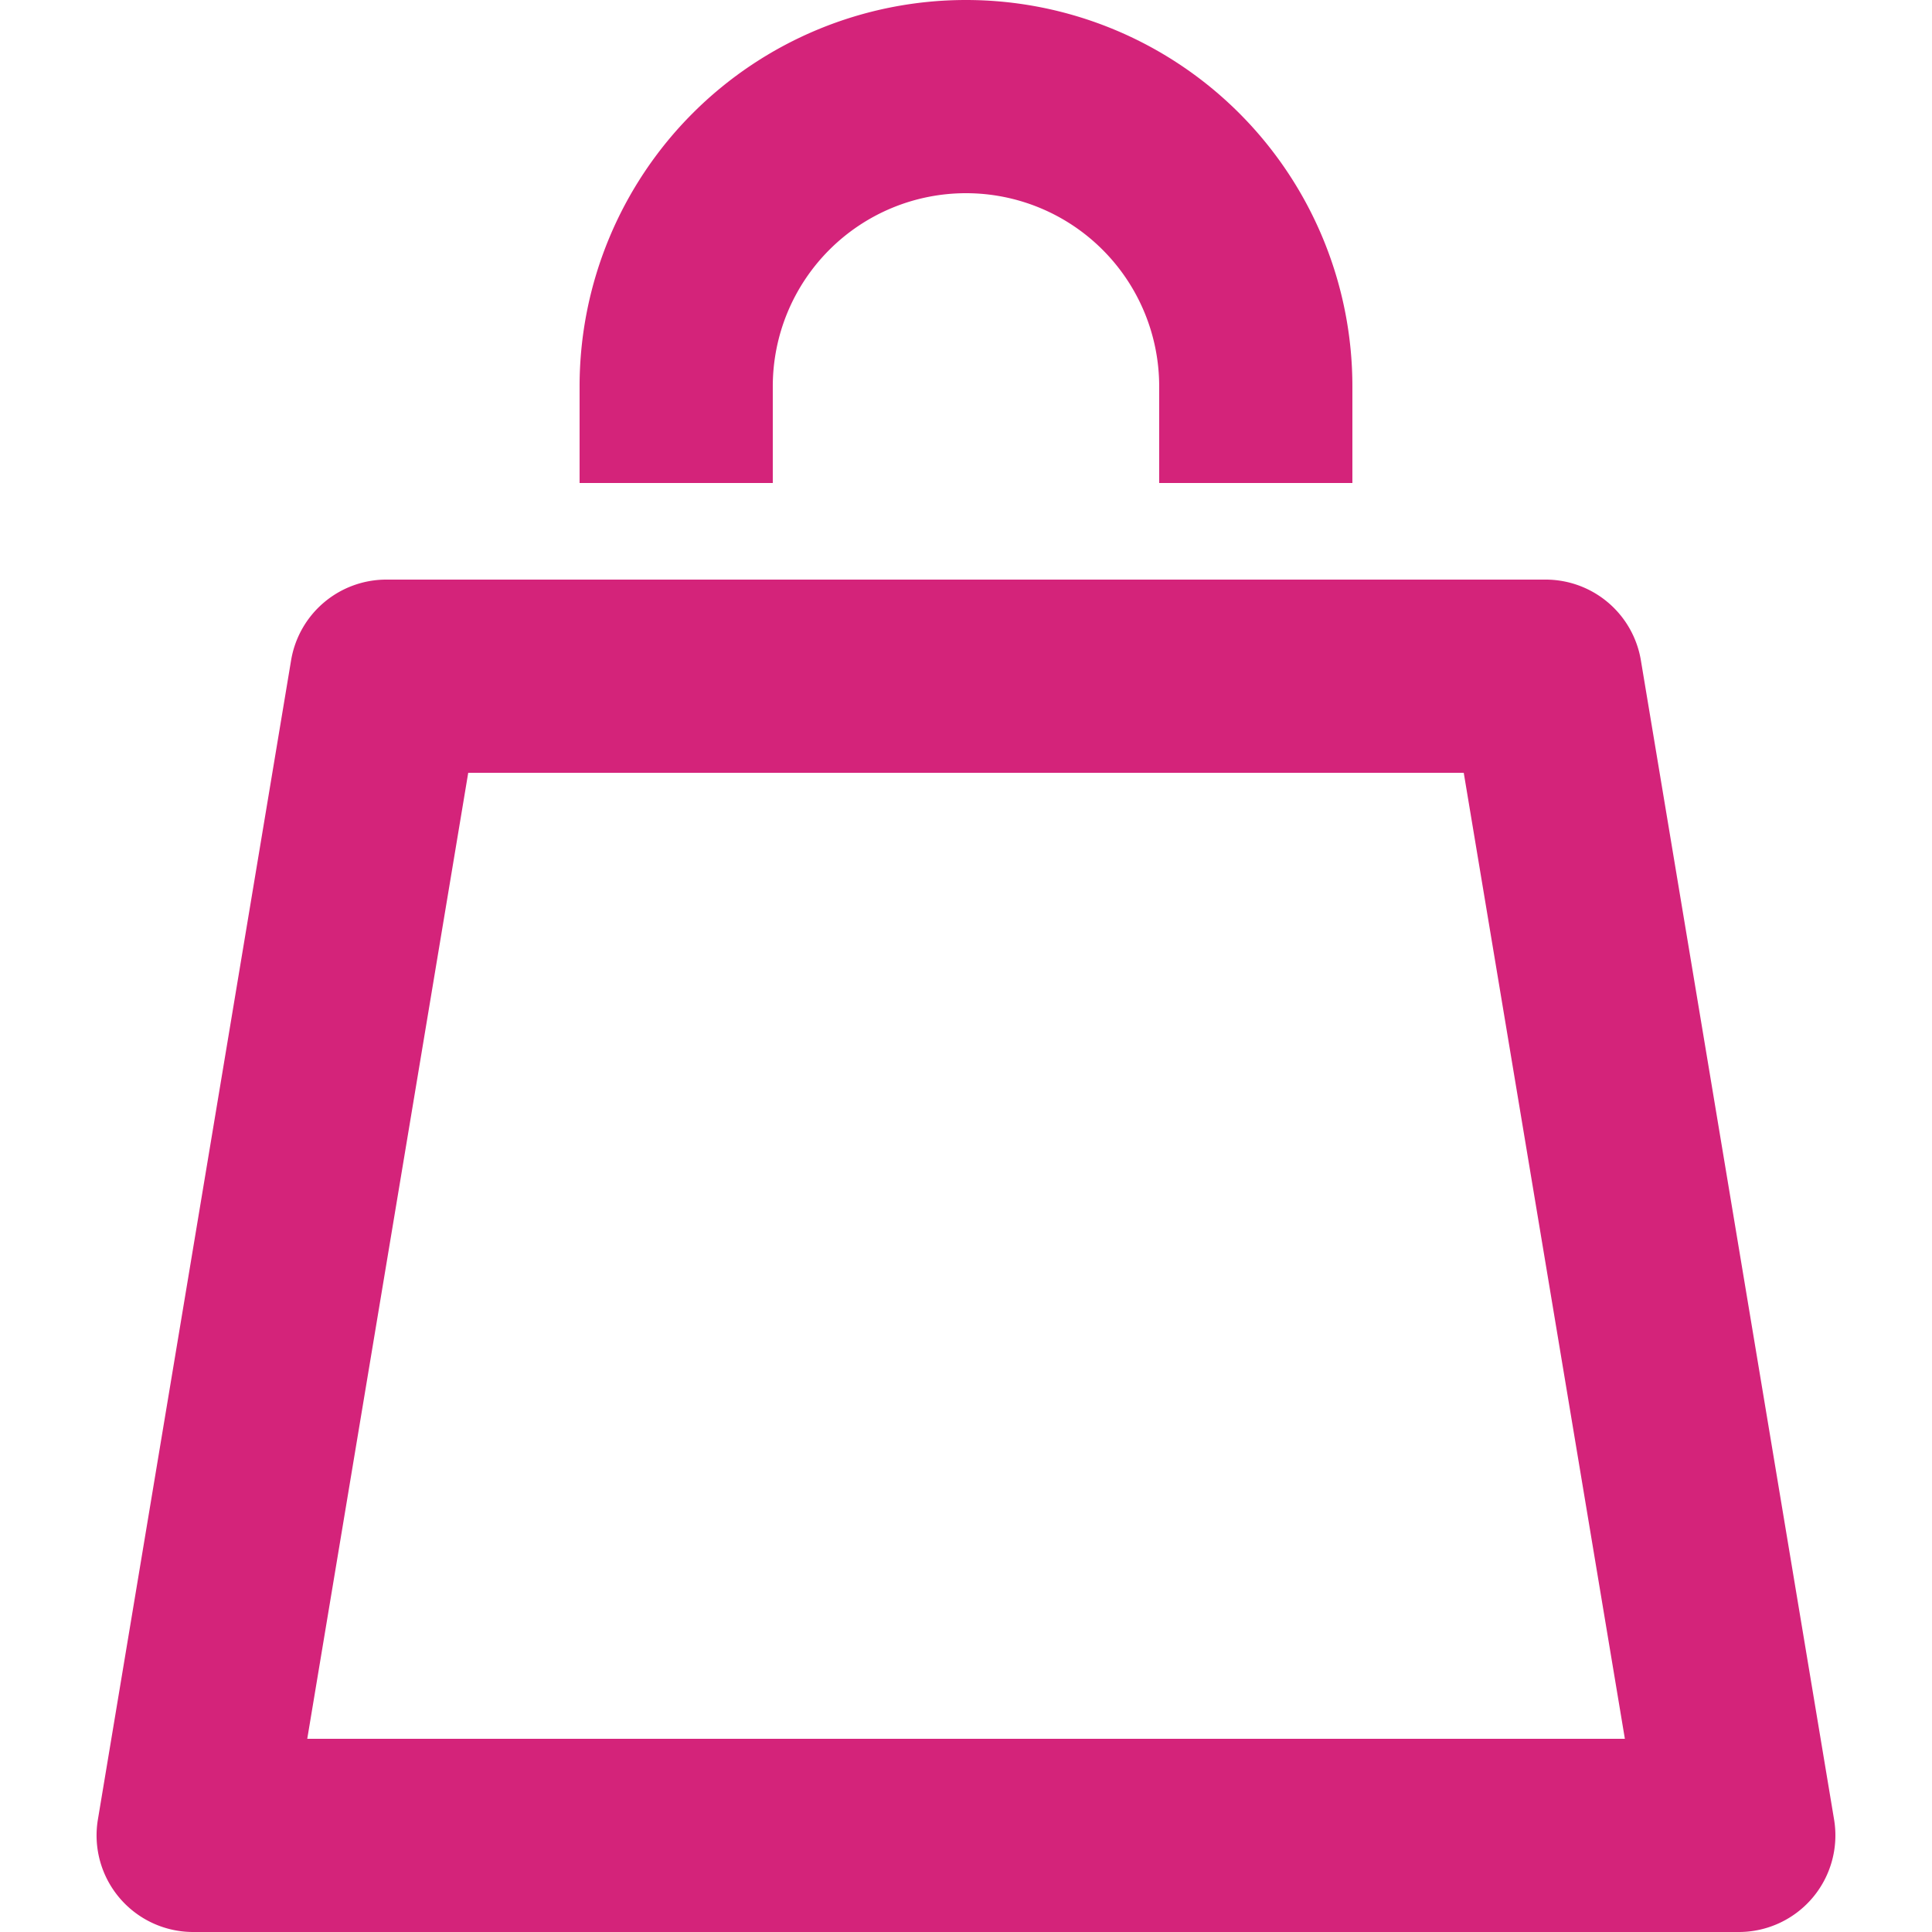 <?xml version="1.0" standalone="no"?><!DOCTYPE svg PUBLIC "-//W3C//DTD SVG 1.1//EN" "http://www.w3.org/Graphics/SVG/1.1/DTD/svg11.dtd"><svg t="1651591036614" class="icon" viewBox="0 0 1024 1024" version="1.1" xmlns="http://www.w3.org/2000/svg" p-id="3911" xmlns:xlink="http://www.w3.org/1999/xlink" width="200" height="200"><defs><style type="text/css">@font-face { font-family: feedback-iconfont; src: url("//at.alicdn.com/t/font_1031158_u69w8yhxdu.woff2?t=1630033759944") format("woff2"), url("//at.alicdn.com/t/font_1031158_u69w8yhxdu.woff?t=1630033759944") format("woff"), url("//at.alicdn.com/t/font_1031158_u69w8yhxdu.ttf?t=1630033759944") format("truetype"); }
</style></defs><path d="M921.592 1024H102.392A51.2 51.2 0 0 1 51.888 964.362l102.4-614.4A51.2 51.2 0 0 1 204.792 307.2h614.4a51.2 51.2 0 0 1 50.504 42.762l102.4 614.4A51.2 51.2 0 0 1 921.592 1024zM162.849 921.6h698.368l-85.402-512H248.168zM716.792 256h-102.4v-51.2a102.4 102.4 0 0 0-204.8 0v51.2h-102.4v-51.2a204.8 204.8 0 0 1 409.6 0z" p-id="3912" fill="#d4237a"></path></svg>